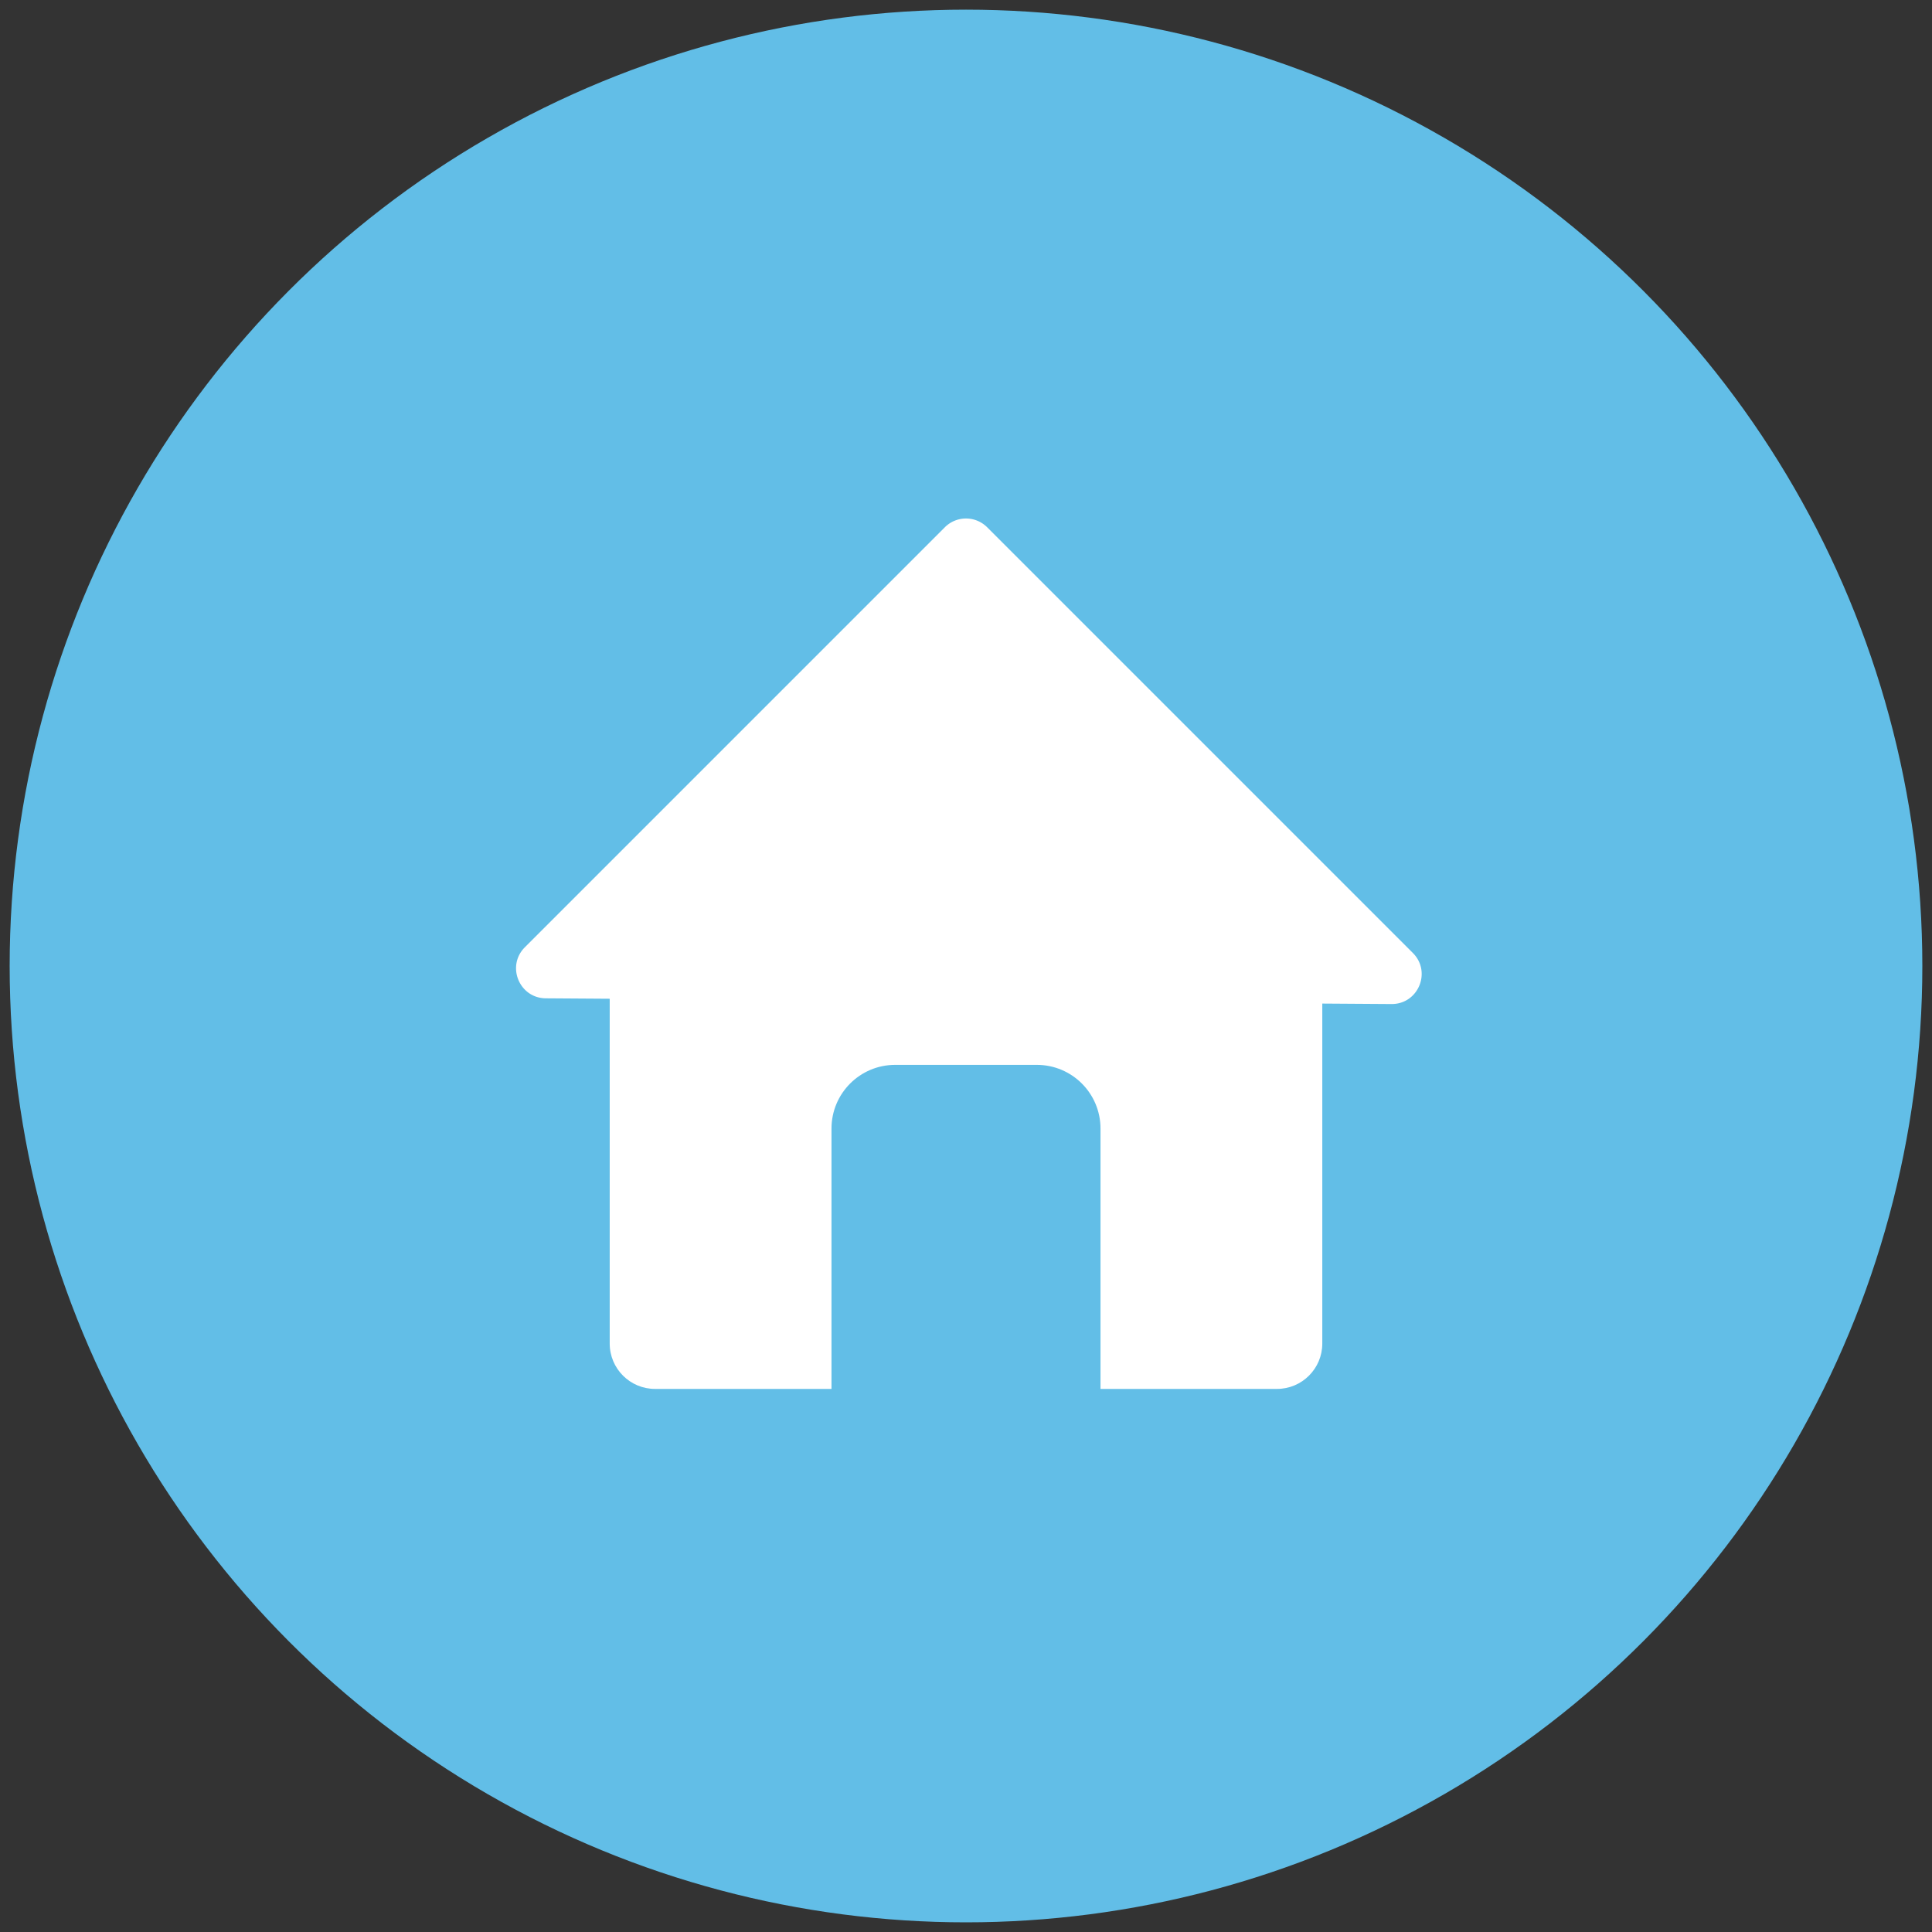 <svg viewBox="0 0 512 512" xml:space="preserve" xmlns="http://www.w3.org/2000/svg" enable-background="new 0 0 512 512"><rect x="0" y="0" width="512" height="512" fill="#333333" stroke="none"/><circle cx="256" cy="256" r="253.44" fill="#62bee7" class="fill-000000"></circle><path d="M184.69 283.819c.05.049.089.099.139.148-.05.029-.089.049-.139.079-.049-.05-.089-.099-.139-.149.05-.018.09-.048.139-.078zM327.478 283.859a2.842 2.842 0 0 1-.168.188 1.44 1.44 0 0 0-.178-.099c.059-.059.119-.129.178-.188.059.029.109.069.168.099z" fill="#ffffff" class="fill-ffffff"></path><path d="M338.404 368.078H173.596c-6.637 0-12.017-5.38-12.017-12.017V235.365H350.42v120.696c.001 6.637-5.38 12.017-12.016 12.017z" fill="#ffffff" class="fill-ffffff"></path><path d="M374.422 252.546c5.013 5.013 1.429 13.582-5.66 13.534l-111.874-.757-112.241-.759c-7.037-.048-10.528-8.558-5.552-13.534l111.299-111.3a7.928 7.928 0 0 1 11.212 0l112.816 112.816z" fill="#ffffff" class="fill-ffffff"></path><path d="M274.765 282.2h-37.53c-9.323 0-16.88 7.557-16.88 16.88v69.456h71.289V299.08c.001-9.323-7.557-16.88-16.879-16.88z" fill="#62bee7" class="fill-000000"></path></svg>